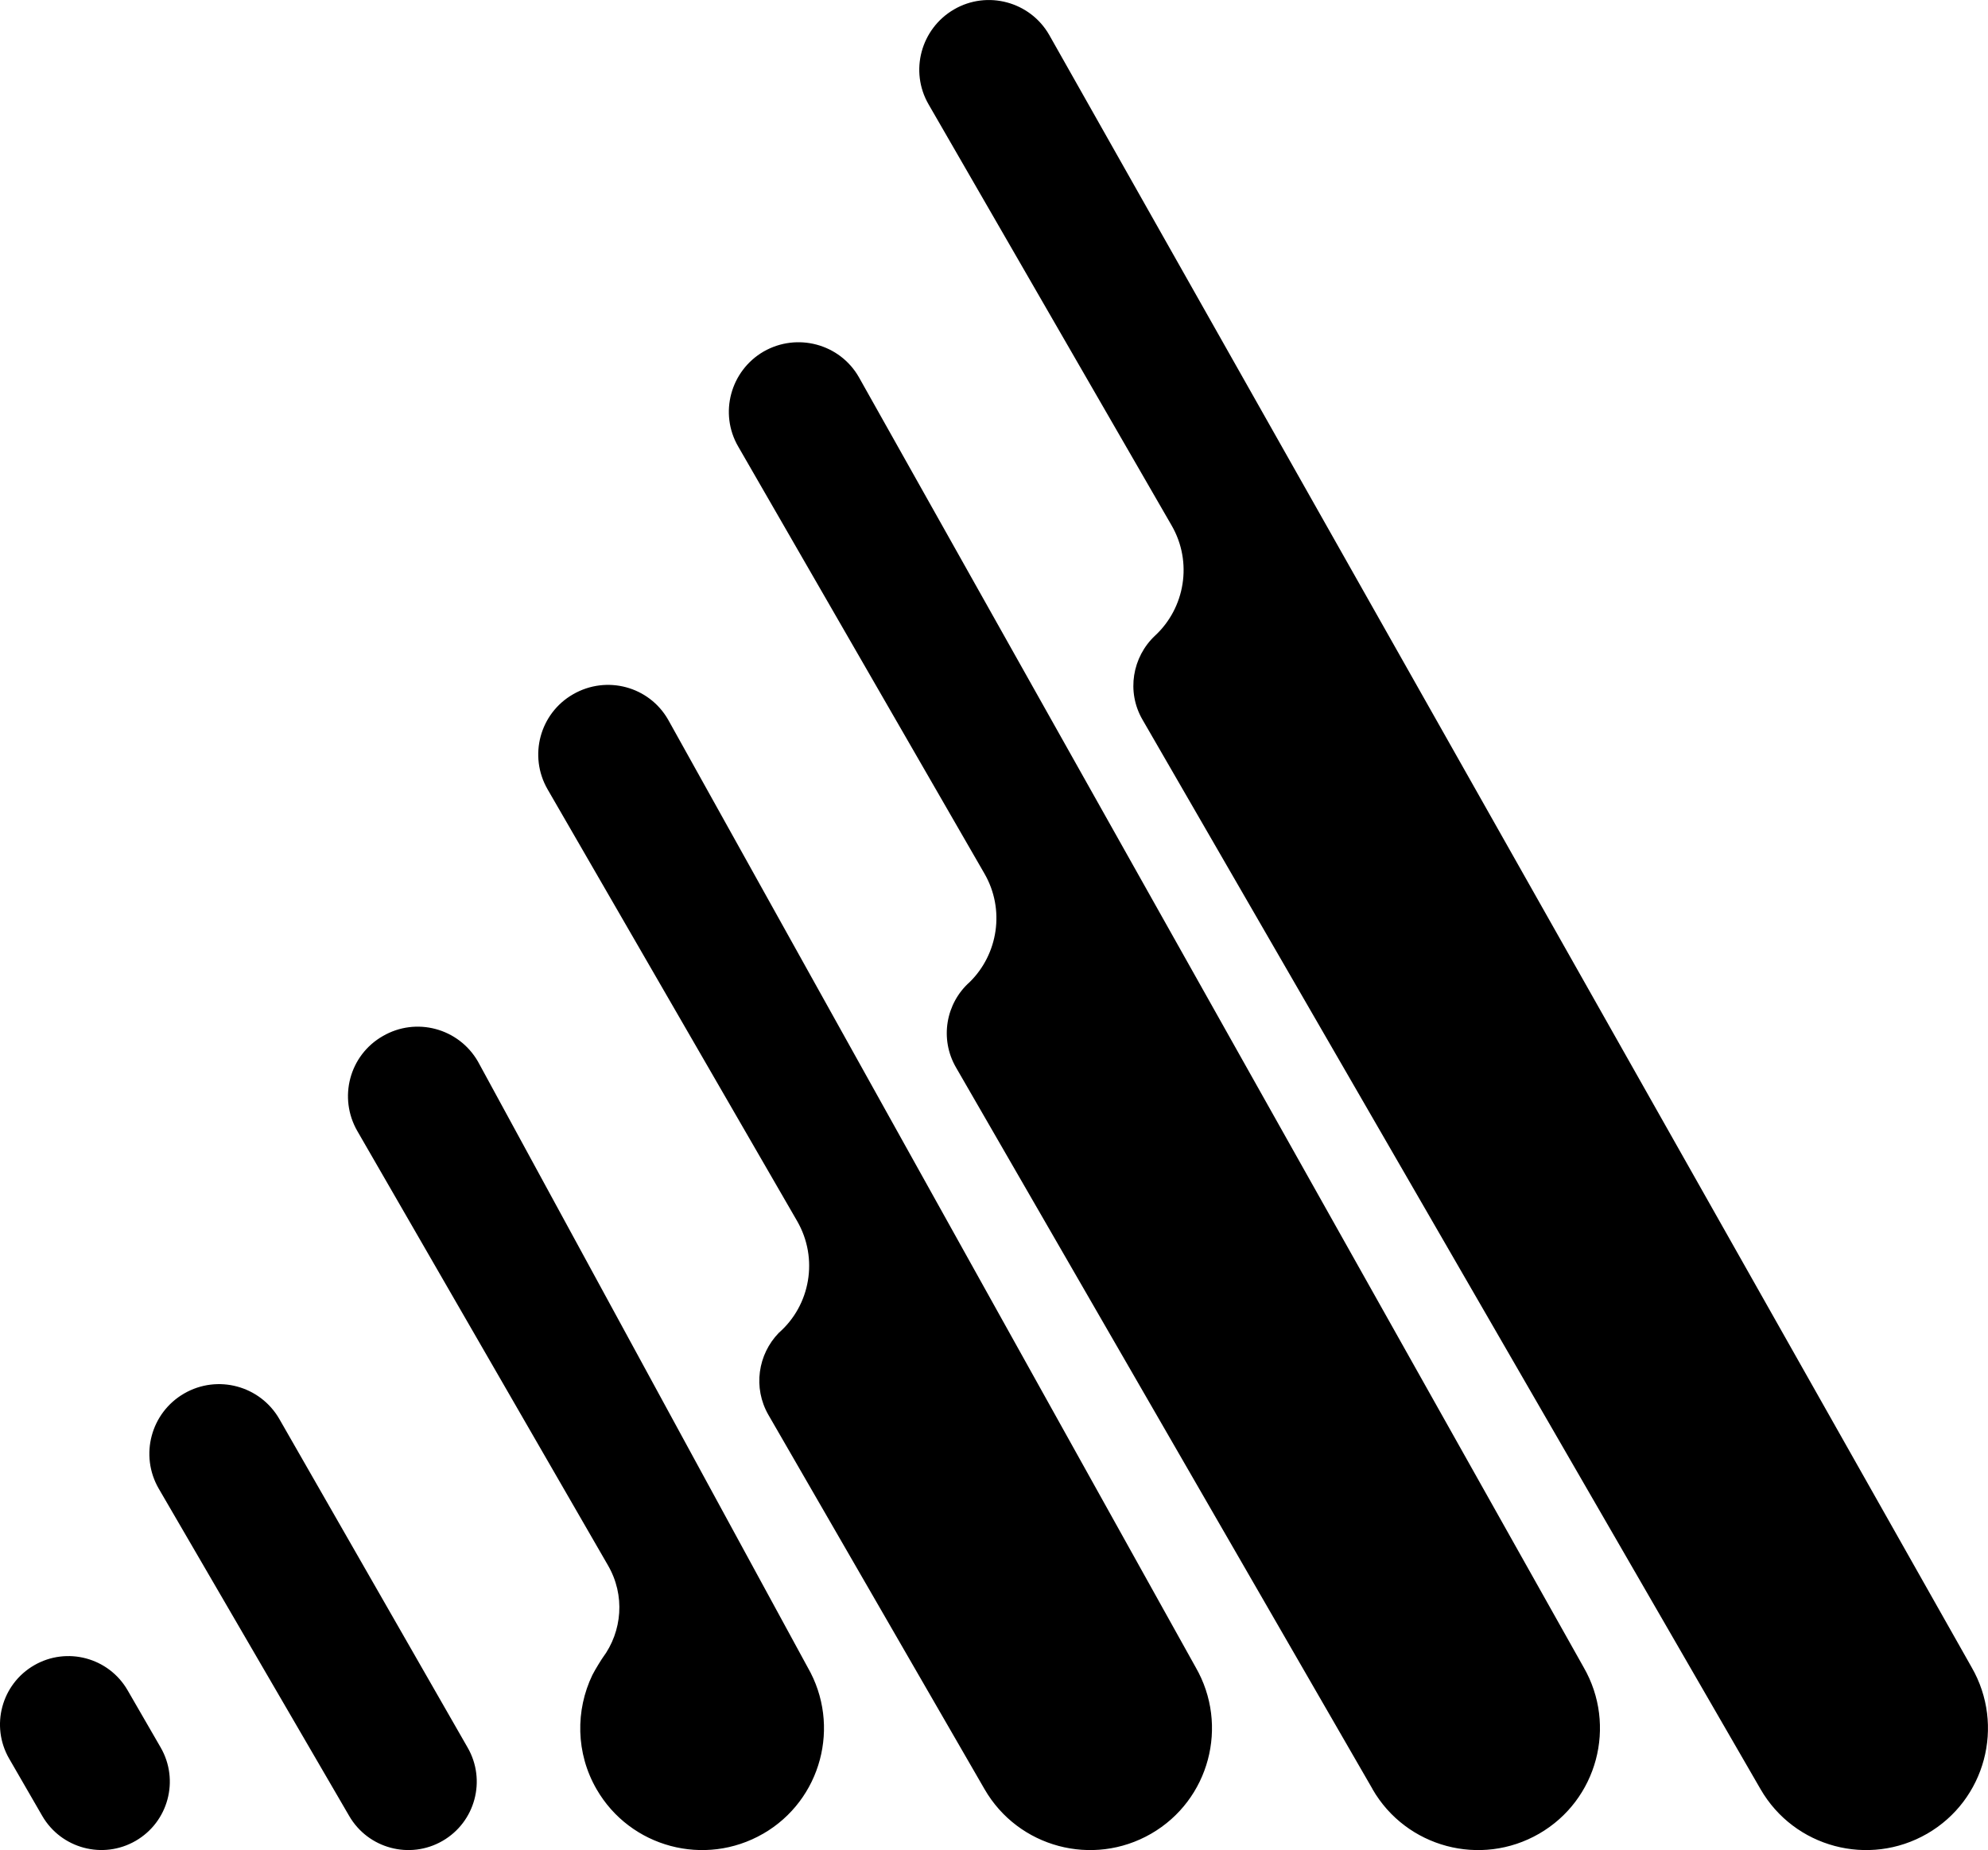 <svg xmlns="http://www.w3.org/2000/svg" id="a" width="642" viewBox="0 0 642 597.6" height="597.6" data-name="Layer 1"><defs></defs><path d="M90.2 458.34c-6.21-10.76-19.96-14.44-30.72-8.23-10.76 6.21-14.44 19.96-8.23 30.72l61.5 105.72c6.1 10.56 19.61 14.18 30.17 8.08 10.56-6.1 14.18-19.61 8.08-30.17L90.2 458.34ZM2.96 568.07C-3.14 557.51.48 544 11.04 537.9c10.56-6.1 24.07-2.48 30.17 8.08l10.67 18.47c6.1 10.56 2.48 24.07-8.08 30.17-10.56 6.1-24.07 2.48-30.17-8.08L2.96 568.07ZM246.43 592.32c-18.83 10.86-42.92 4.43-53.78-14.39-6.75-11.69-6.81-25.51-1.35-36.88.9-1.8 3.21-5.46 3.34-5.59 6.3-8.48 7.33-20.18 1.67-29.88l-80.9-140.21c-6.23-10.8-2.57-24.55 8.23-30.71 10.73-6.23 24.48-2.57 30.71 8.23l106.47 195.66c10.86 18.83 4.43 42.92-14.39 53.78ZM443.24 577.93c10.86 18.83 34.96 25.25 53.78 14.39 18.83-10.86 25.25-34.96 14.39-53.78L277.33 121.77c-6.17-10.73-19.92-14.39-30.71-8.23-10.73 6.23-14.46 19.98-8.22 30.71l79.49 137.89c6.75 11.63 4.43 26.09-4.75 35.09-7.67 6.82-9.76 18.3-4.43 27.54l134.55 233.15ZM371.73 592.32c-18.83 10.86-42.92 4.43-53.78-14.39l-69.78-120.87c-5.08-8.8-3.41-19.6 3.34-26.54 10.15-8.87 12.92-23.97 5.91-36.11l-80.58-139.44c-6.23-10.8-2.51-24.55 8.23-30.71 10.8-6.23 24.55-2.57 30.71 8.23l170.34 306.05c10.86 18.83 4.43 42.92-14.39 53.78ZM622.33 592.32c-18.83 10.86-42.92 4.43-53.78-14.39L368.97 232.49c-5.27-9.06-3.28-20.31 4.05-27.18 9.64-8.93 12.21-23.71 5.33-35.6L299.89 33.74c-6.23-10.73-2.51-24.48 8.22-30.71s24.55-2.51 30.71 8.23l297.89 527.29c10.86 18.83 4.43 42.92-14.39 53.78Z" class="b"></path></svg>